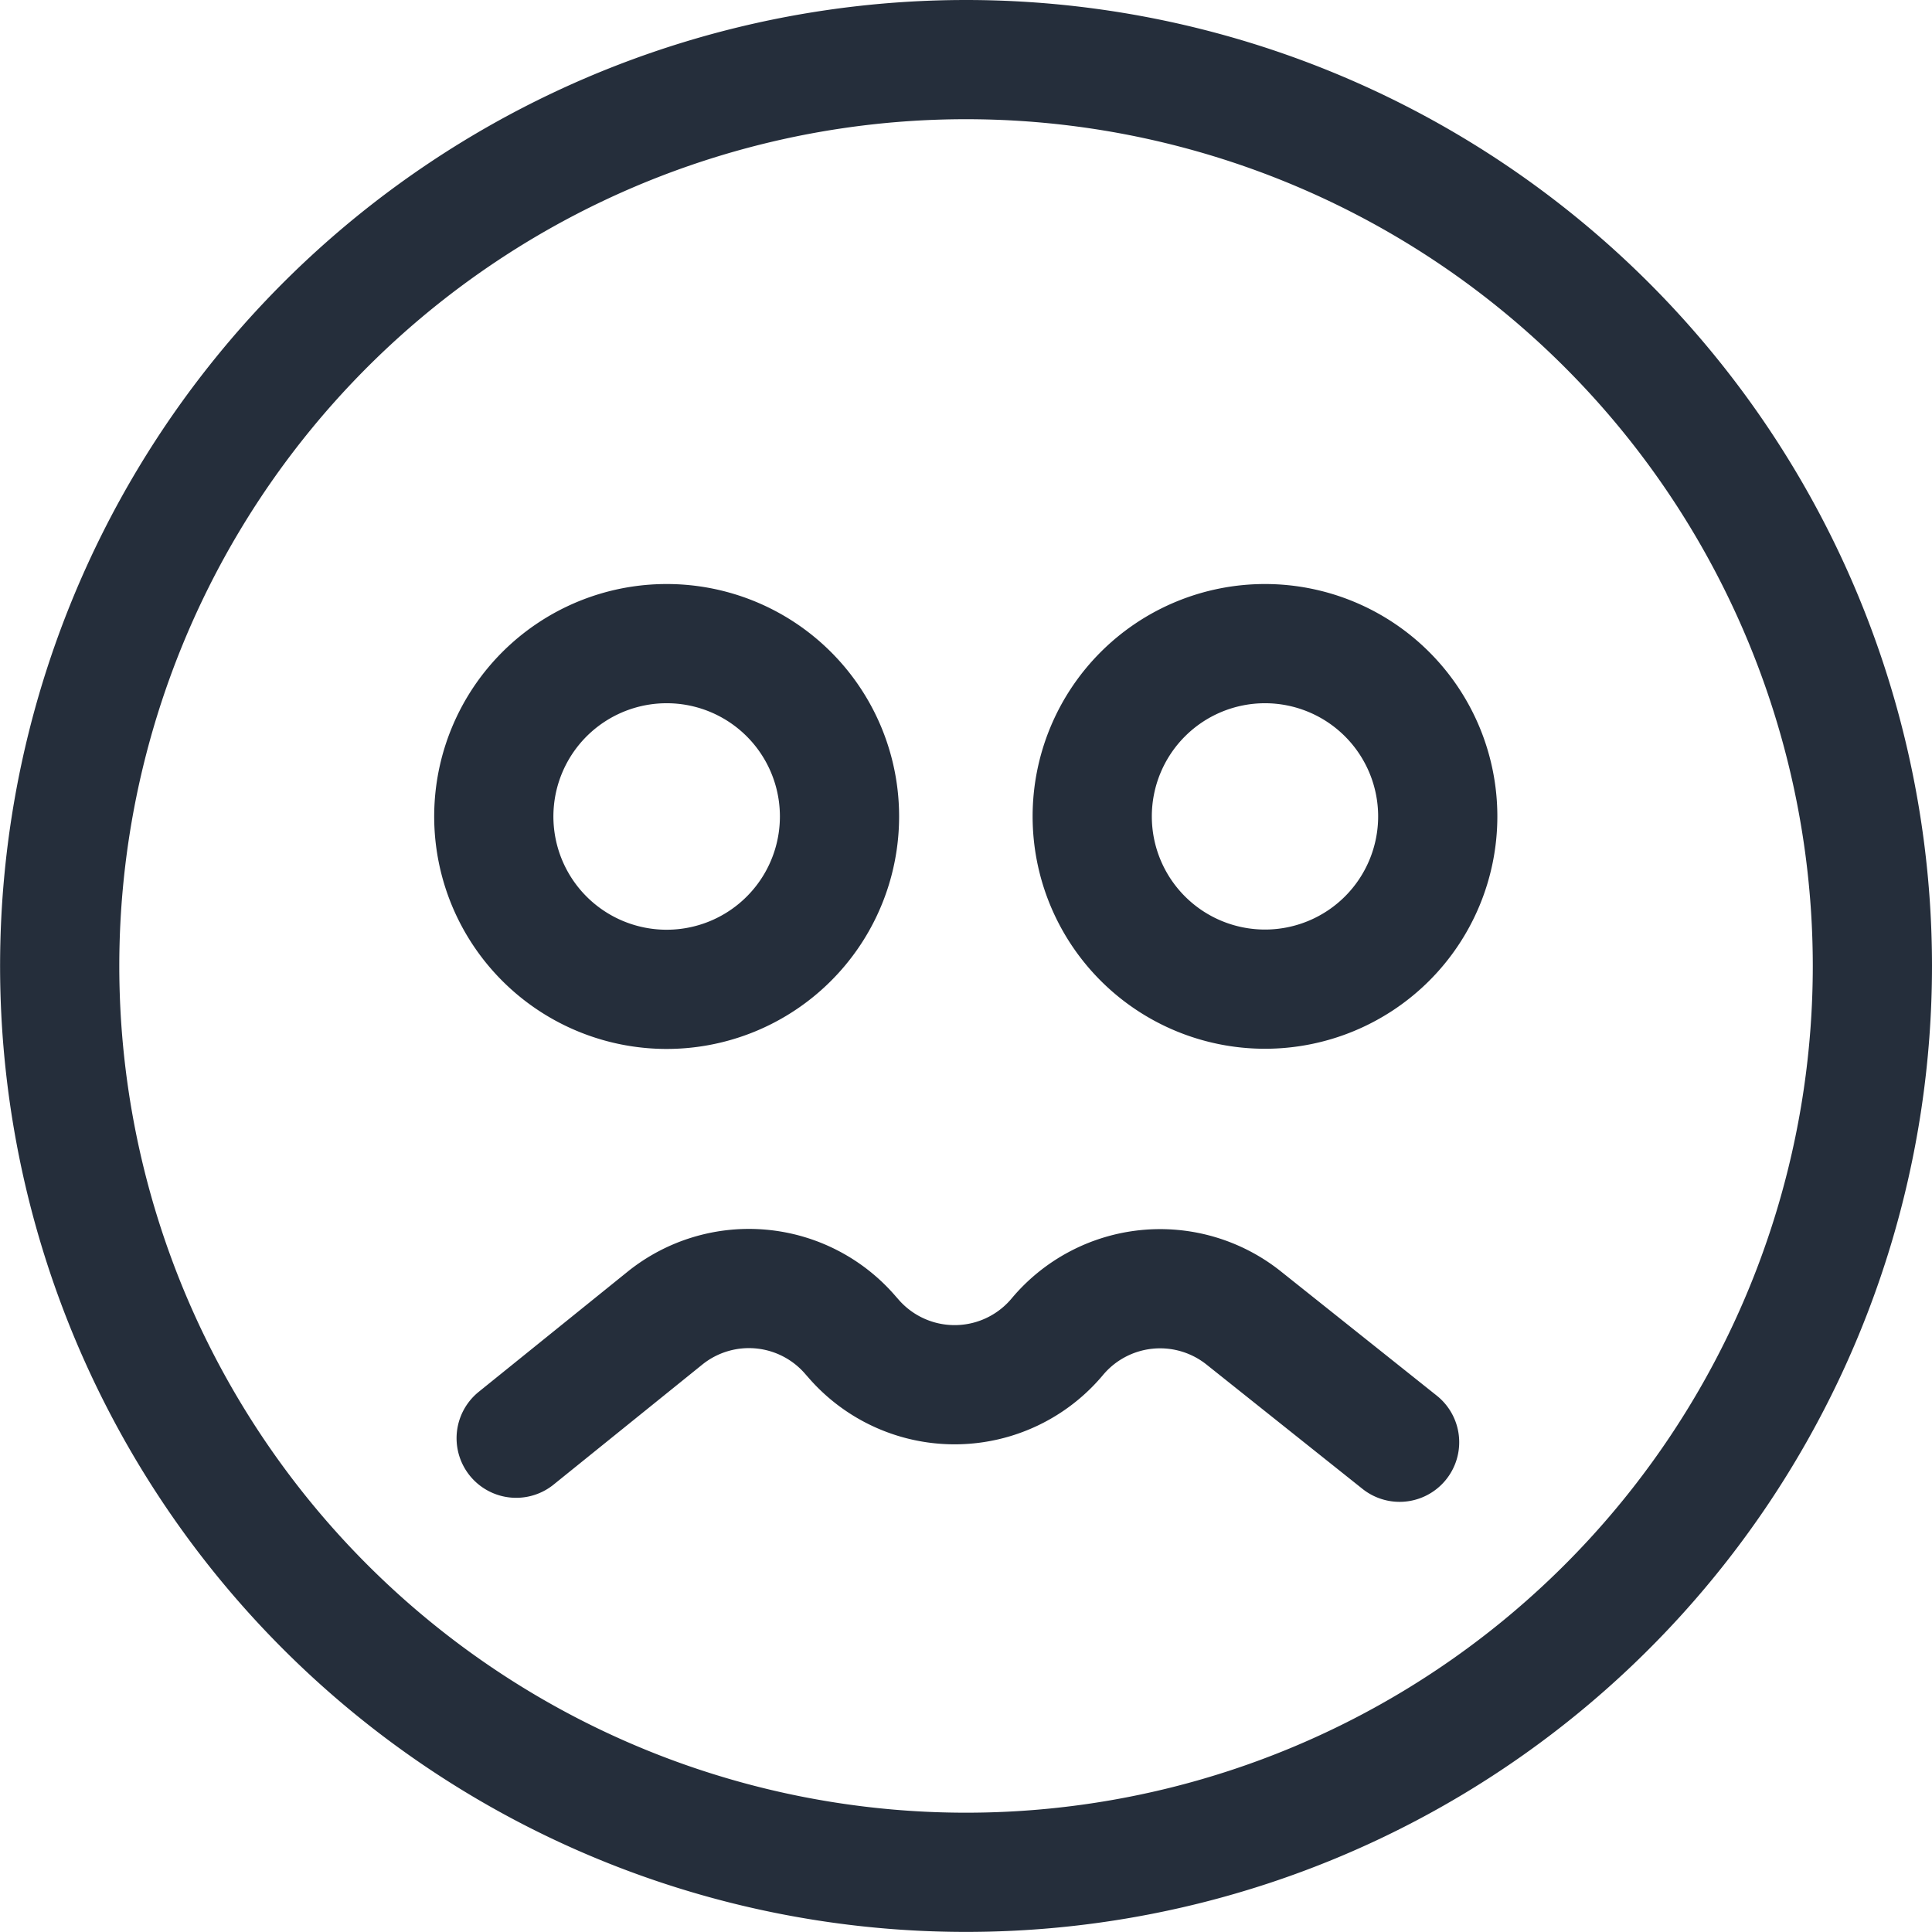 <svg xmlns="http://www.w3.org/2000/svg" viewBox="0 0 21.069 21.068"><defs><style>.a{fill:none;stroke:#252e3b;stroke-linecap:round;stroke-linejoin:round;stroke-miterlimit:10;stroke-width:1.3px;}</style></defs><g transform="translate(-7 -7)"><g transform="translate(7 7)"><path class="a" d="M19.769,9.884A9.884,9.884,0,1,1,9.884,0,9.885,9.885,0,0,1,19.769,9.884Z" transform="translate(0.65 0.65)"/><path class="a" d="M3.768,1.884A1.884,1.884,0,1,1,1.884,0,1.884,1.884,0,0,1,3.768,1.884Z" transform="translate(11.911 7.019)"/><path class="a" d="M3.769,1.884A1.885,1.885,0,1,1,1.884,0,1.884,1.884,0,0,1,3.769,1.884Z" transform="translate(5.386 7.019)"/><path class="a" d="M0,1.632,1.622.323A1.46,1.46,0,0,1,3.649.512l.023.026A1.46,1.46,0,0,0,5.9.527,1.462,1.462,0,0,1,7.934.321l1.7,1.355" transform="translate(5.629 14.052)"/></g></g></svg>